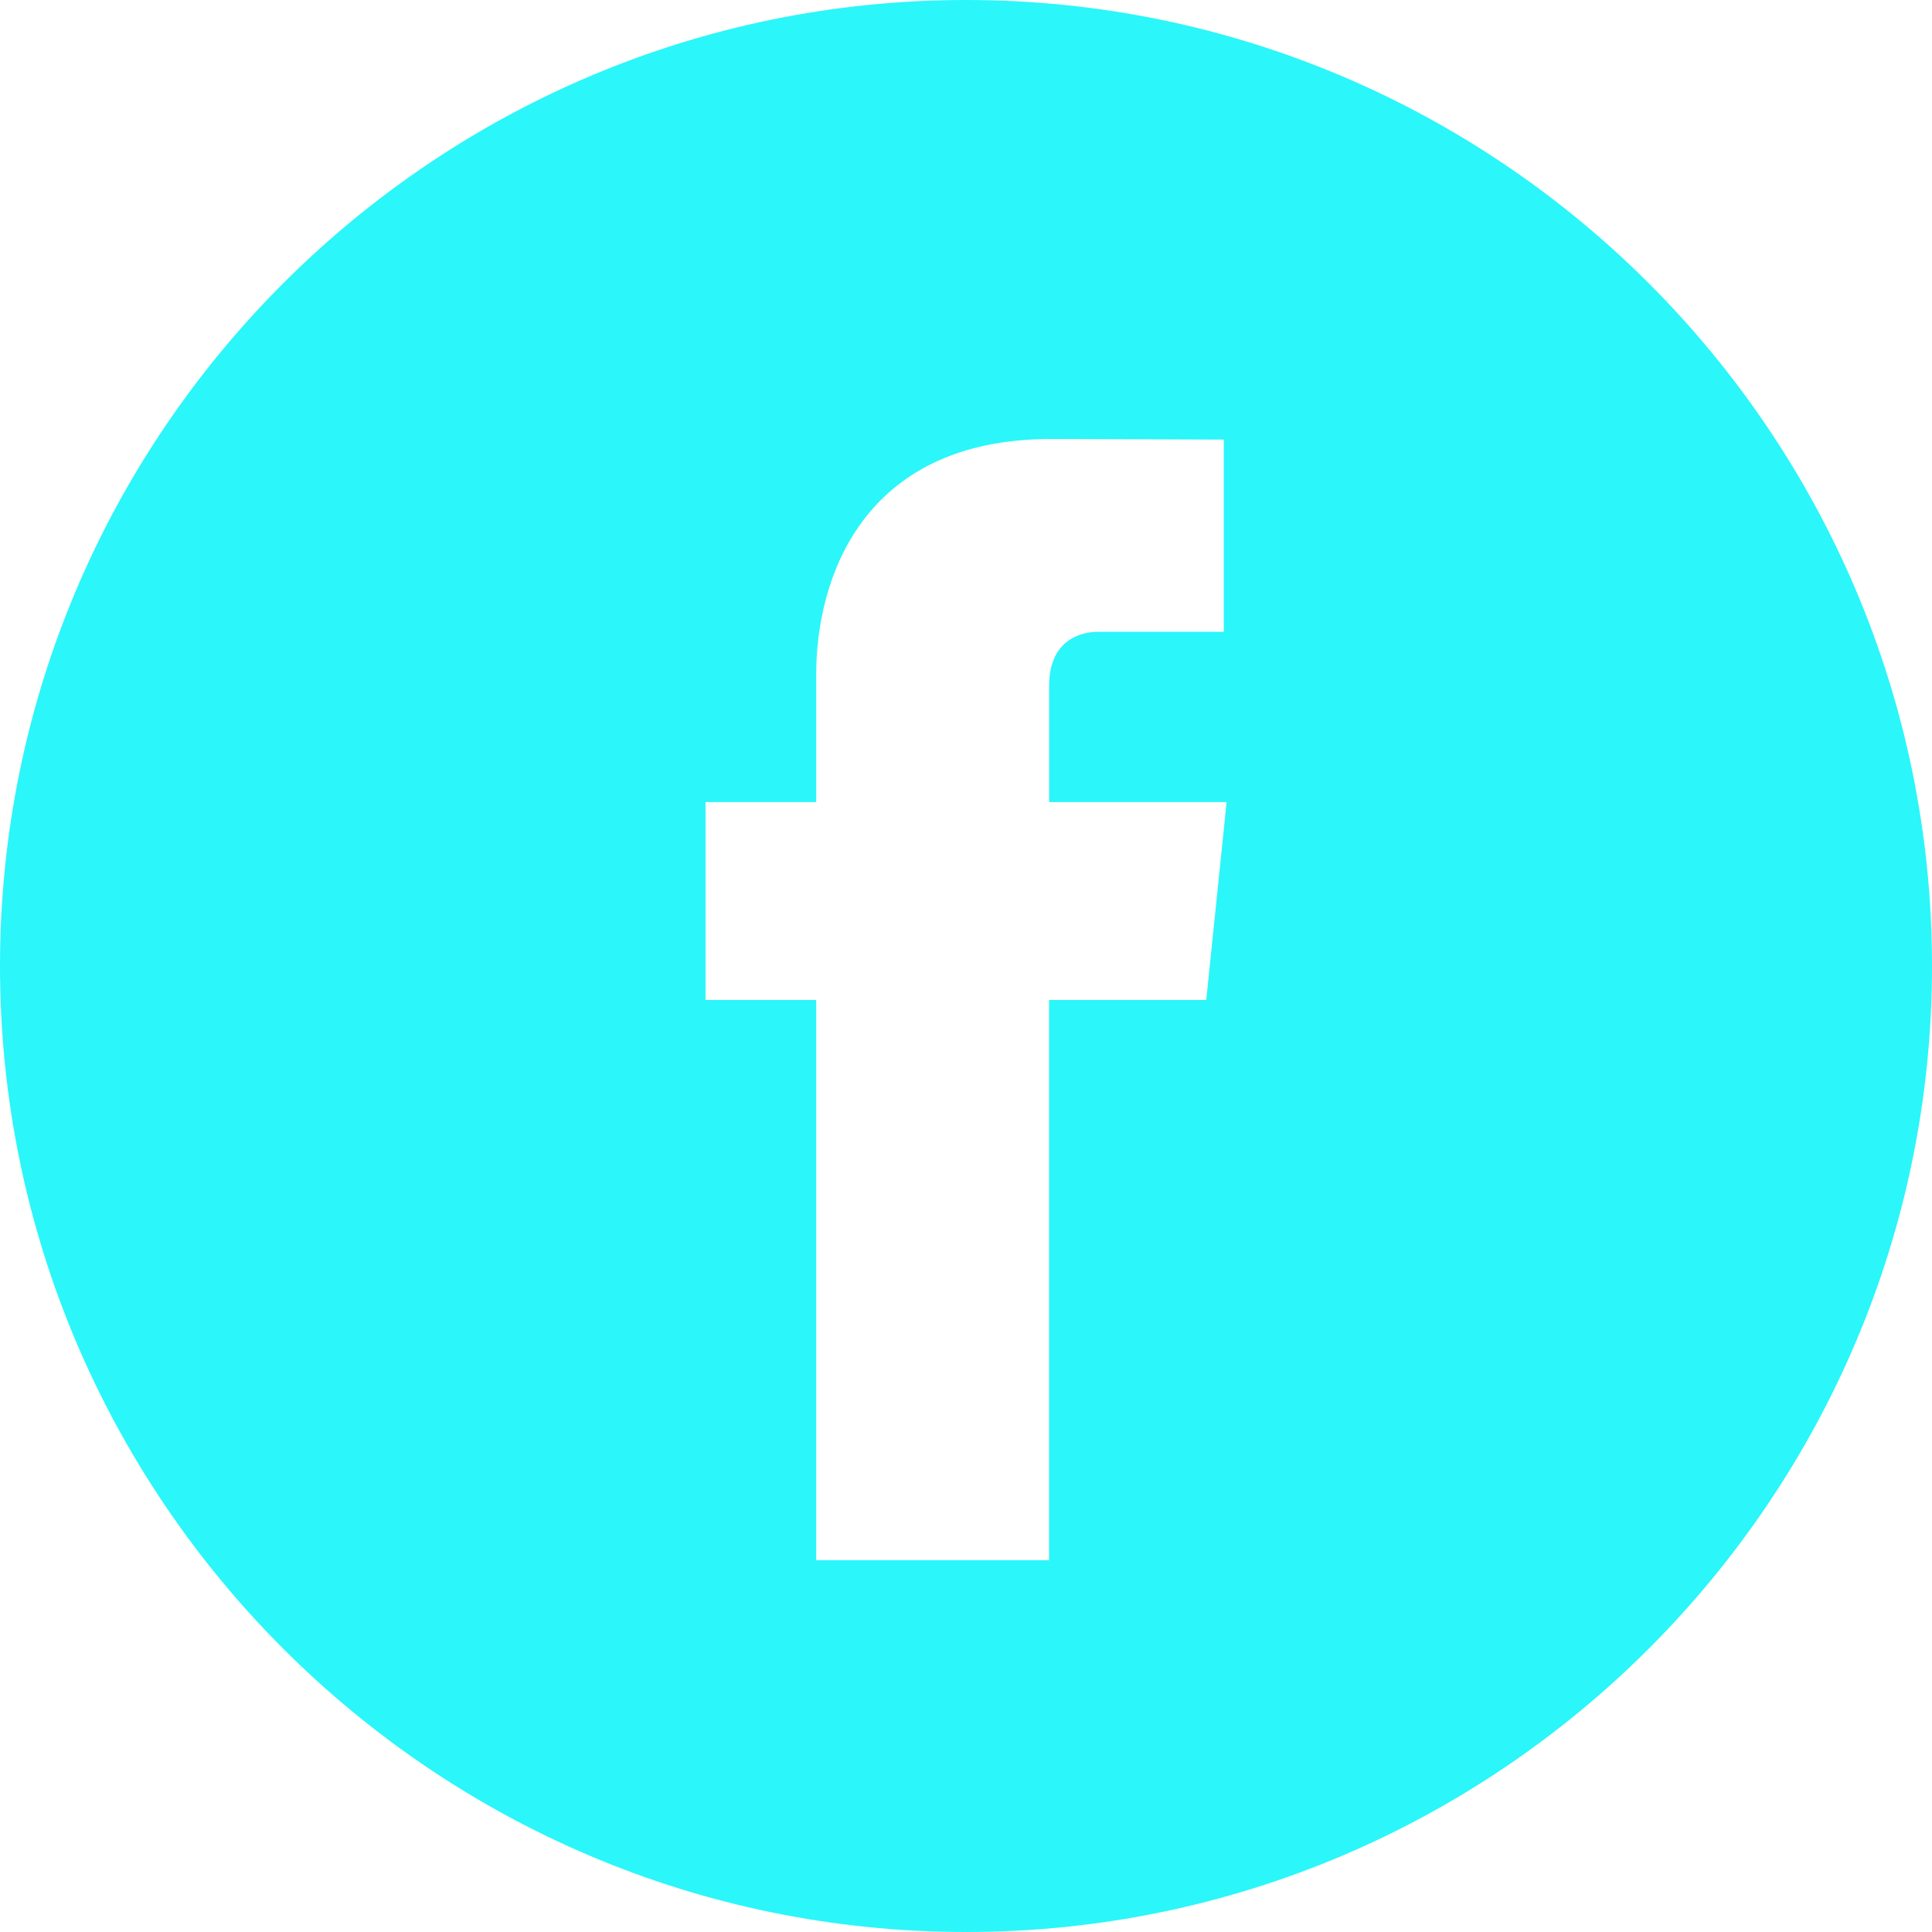 <svg width="28" height="28" viewBox="0 0 28 28" fill="none" xmlns="http://www.w3.org/2000/svg">
<g id="Frame" clip-path="url(#clip0_41_1095)">
<g id="Group">
<path id="Vector" d="M14 0C6.28 0 0 6.28 0 14C0 21.719 6.28 28 14 28C21.719 28 28 21.719 28 14C28 6.28 21.72 0 14 0ZM17.482 14.493H15.204V22.611H11.829V14.493H10.225V11.624H11.829V9.768C11.829 8.439 12.46 6.362 15.235 6.362L17.736 6.371V9.156H15.921C15.625 9.156 15.205 9.304 15.205 9.938V11.624H17.777L17.482 14.493Z" fill="#2BF6FA"/>
</g>
</g>
<defs>
<clipPath id="clip0_41_1095">
<rect width="28" height="28" fill="white"/>
</clipPath>
</defs>
</svg>
